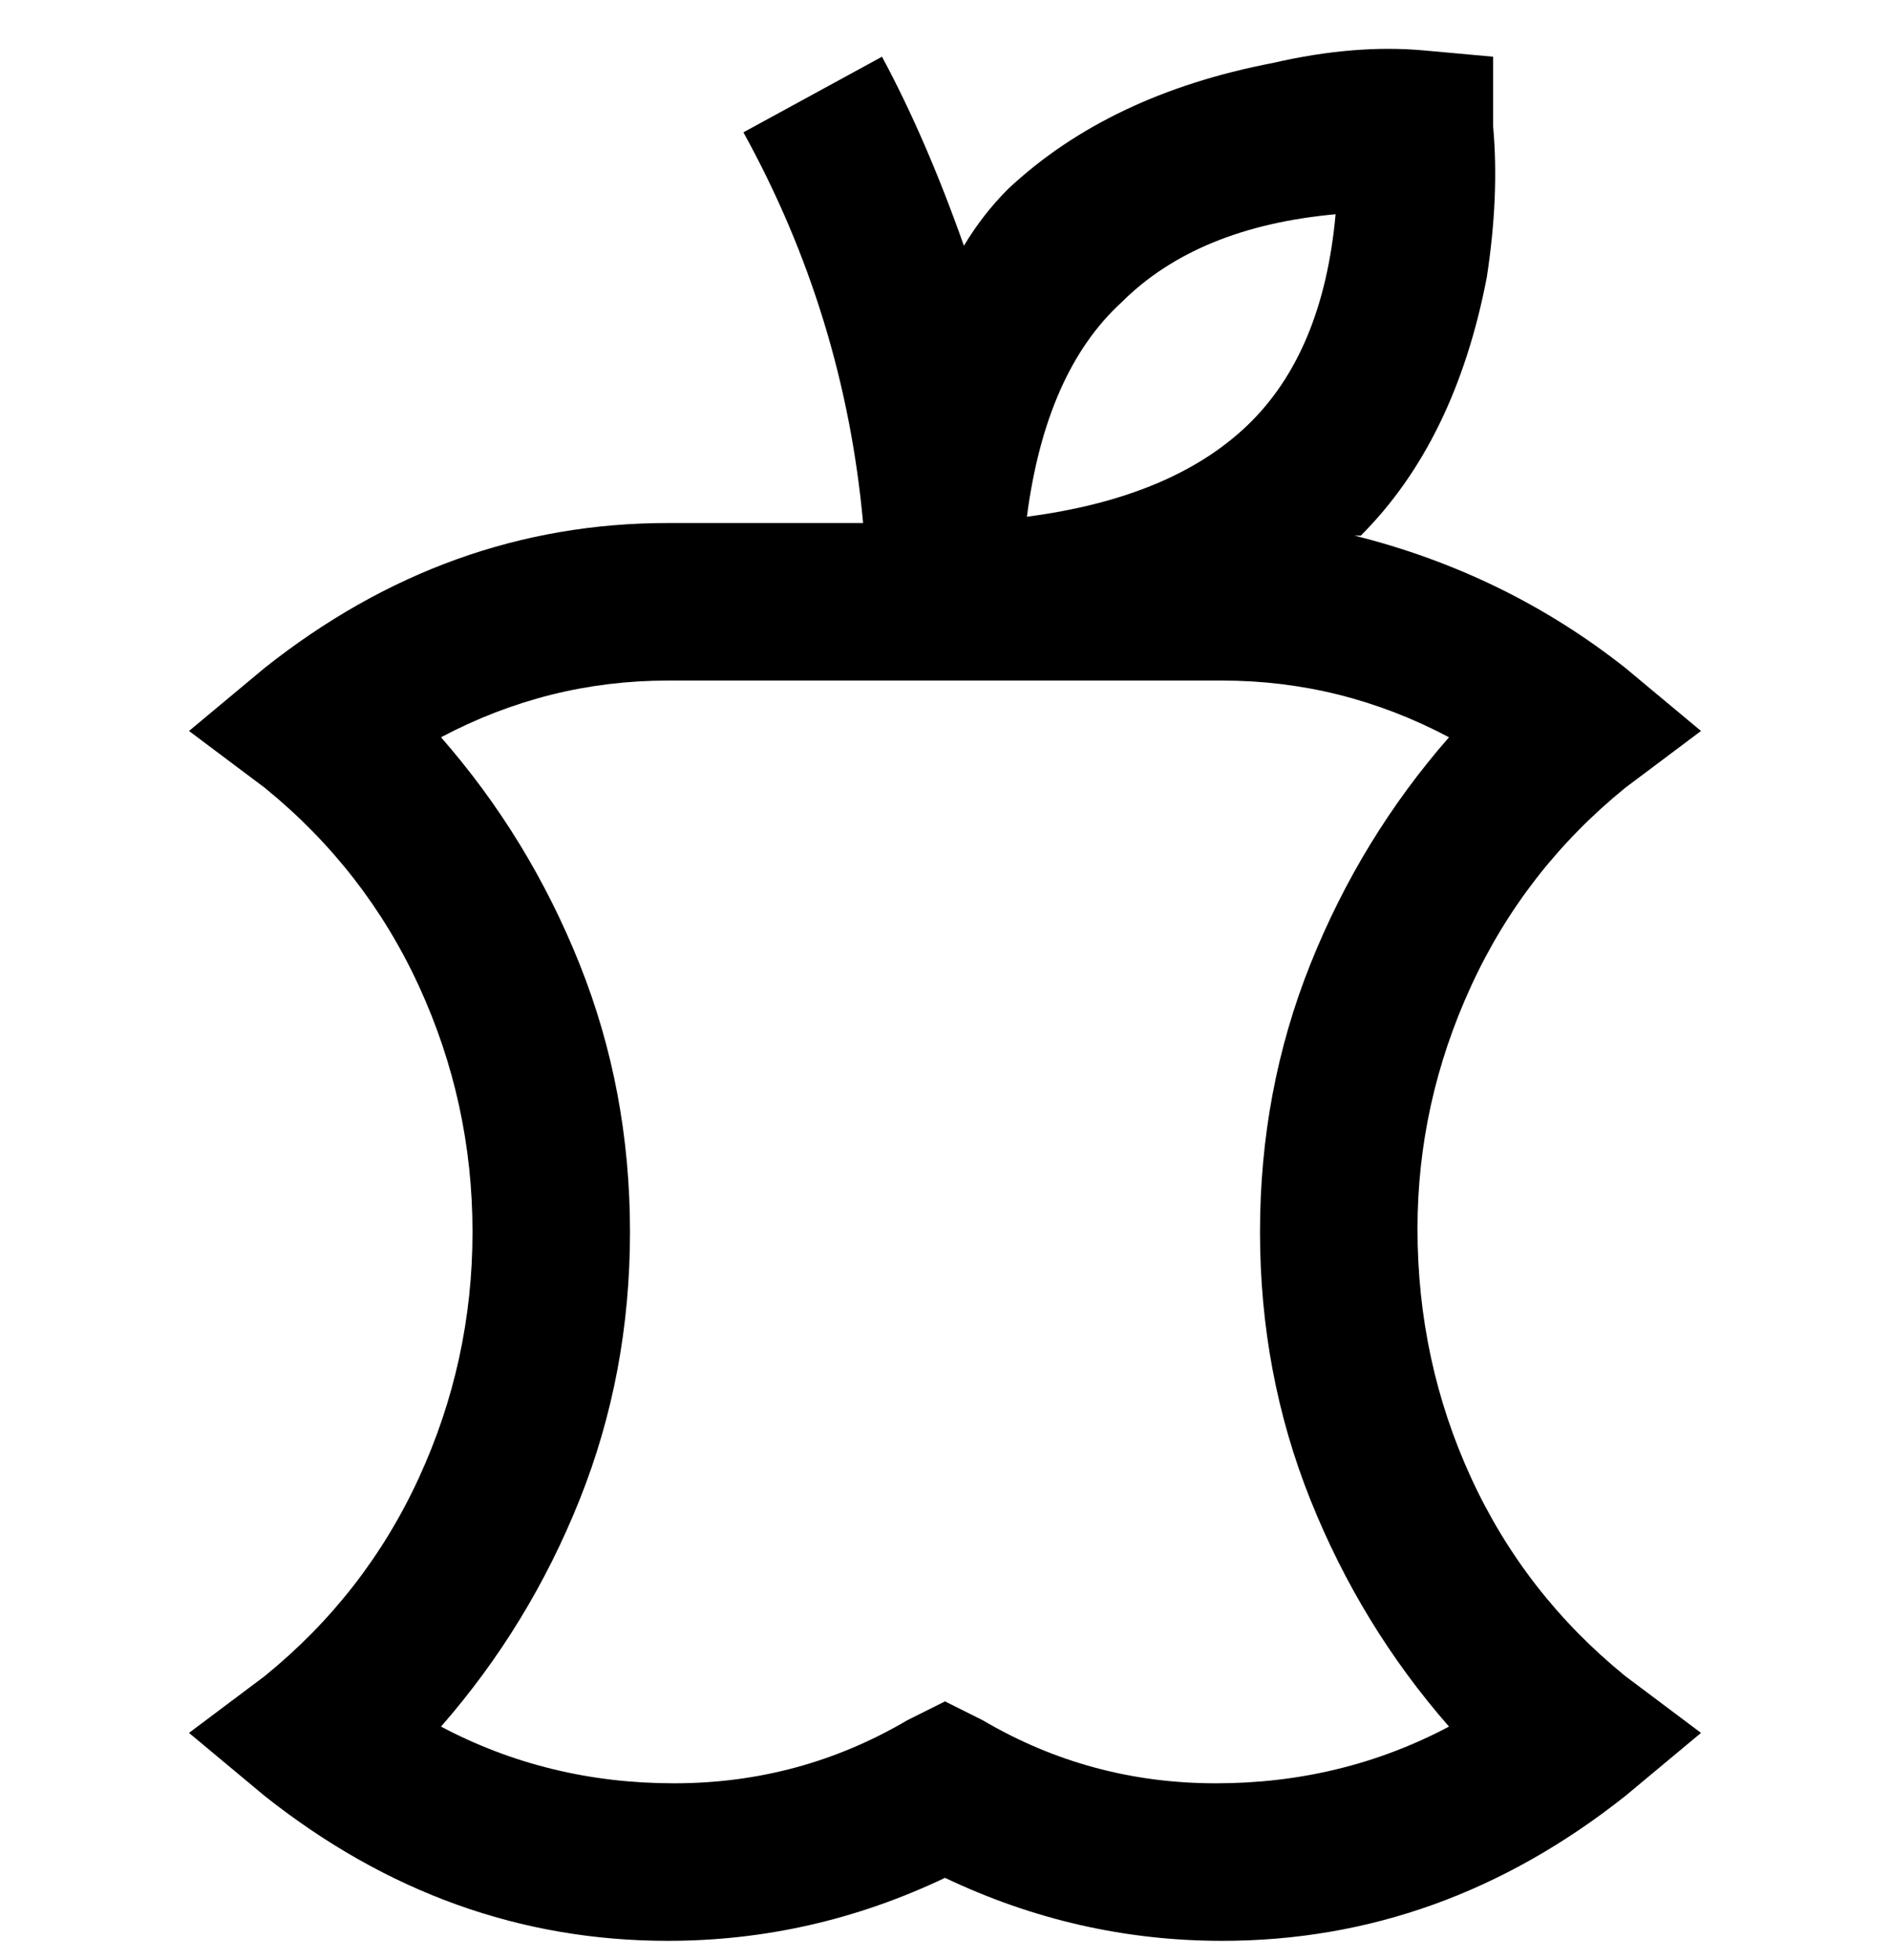 <svg viewBox="0 0 300 311" xmlns="http://www.w3.org/2000/svg"><path d="M225 195q0-20 8.5-38.5T258 125l12-9-12-10q-19-15-43-21h1q15-15 20-41 2-13 1-24V9l-11-1q-11-1-24 2-26 5-42 20-4 4-7 9-6-17-13-30l-22 12q16 29 19 62h-31q-35 0-64 23l-12 10 12 9q16 13 24.5 31.5t8.5 39q0 20.5-8.5 39T42 266l-12 9 12 10q29 23 64 23 23 0 44-10 21 10 44 10 35 0 64-23l12-10-12-9q-16-13-24.5-31.5T225 195zM178 48q12-12 34-14-2 22-14 33.5T163 82q3-23 15-34zm-22 225l-6-3-6 3q-17 10-37 10t-37-9q14-16 22-36t8-42.5q0-22.5-8-42.5t-22-36q17-9 36-9h88q19 0 36 9-14 16-22 36t-8 42.5q0 22.5 8 42.5t22 36q-17 9-37 9t-37-10z"/></svg>